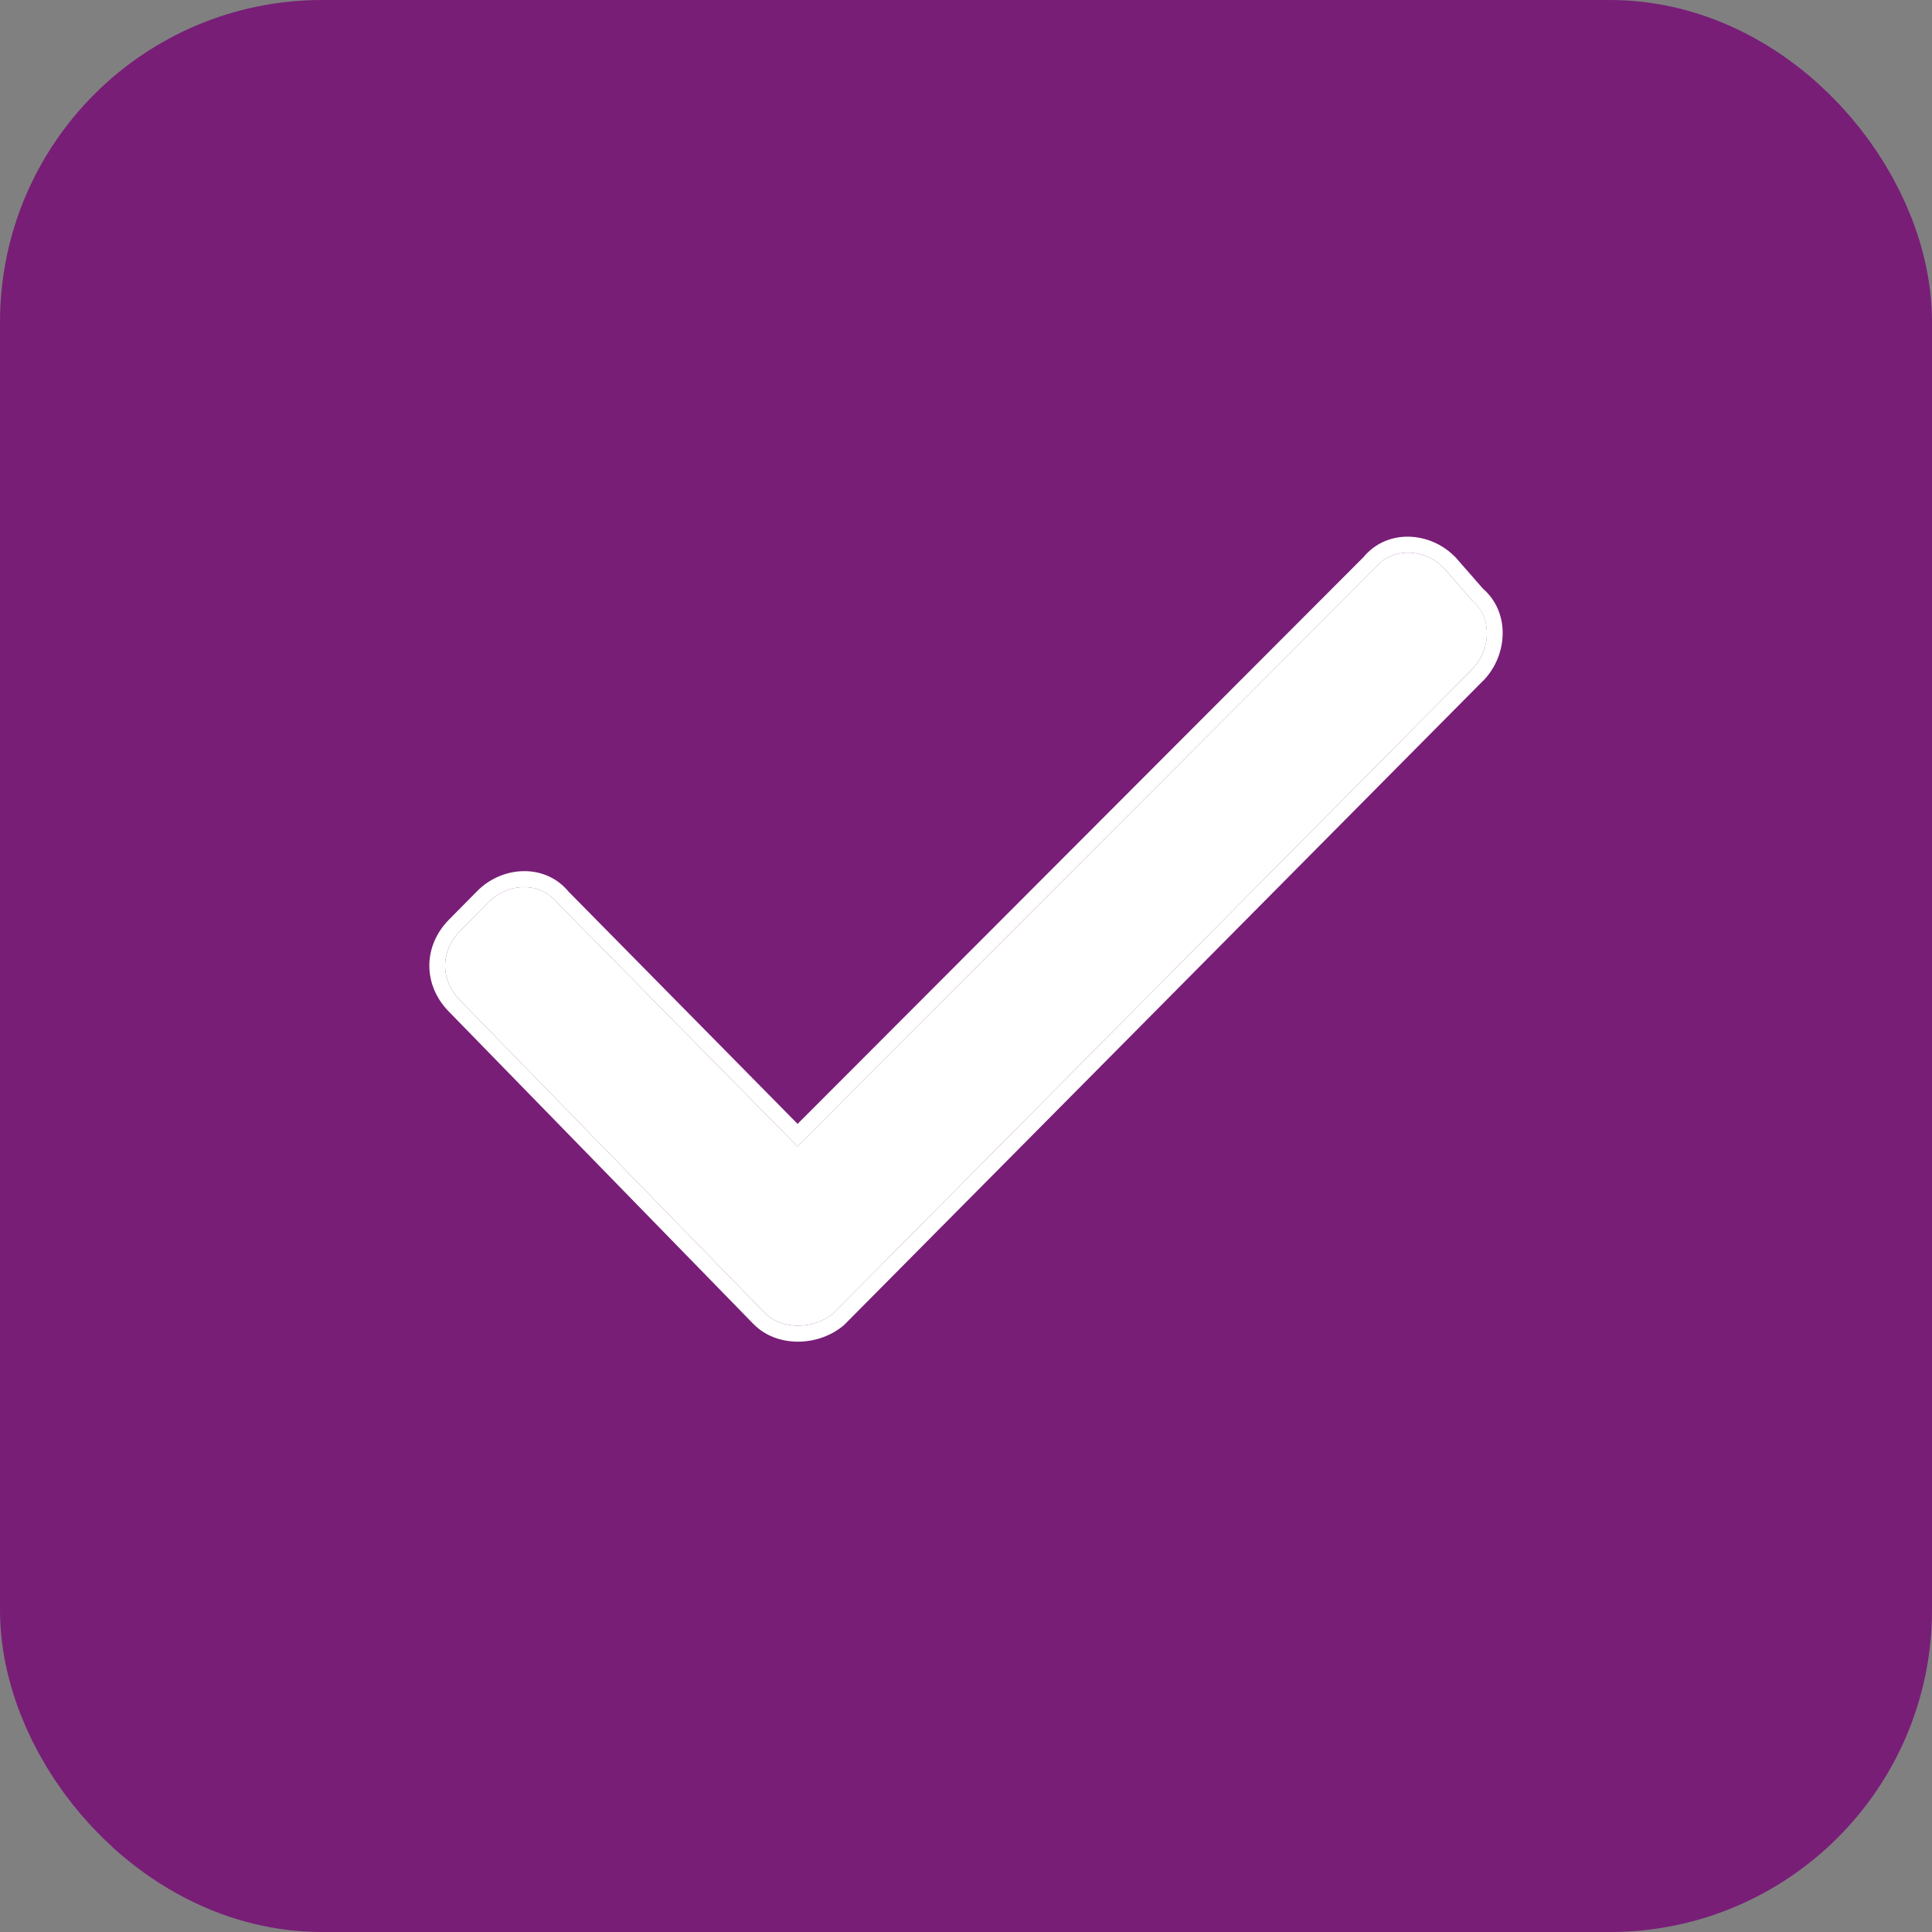 <svg width="18" height="18" viewBox="0 0 18 18" fill="none" xmlns="http://www.w3.org/2000/svg">
<rect x="0" y="0" width="18" height="18" fill="#808080" stroke="none"/>
<rect x="1" y="1" width="16" height="16" rx="2" fill="#781E77" stroke="#781E77" stroke-width="2"/>
<path d="M7.763 12.237L7.761 12.239C7.668 12.314 7.548 12.351 7.434 12.351C7.321 12.351 7.207 12.314 7.128 12.235L4.286 9.32C4.195 9.227 4.147 9.113 4.147 8.997C4.147 8.881 4.195 8.767 4.286 8.674L4.551 8.406C4.733 8.221 5.033 8.214 5.189 8.408L7.43 10.681L12.811 5.292C12.967 5.098 13.267 5.105 13.449 5.29L13.452 5.292L13.713 5.591C13.904 5.749 13.896 6.053 13.714 6.237L7.763 12.237Z" fill="white"/>
<path fill-rule="evenodd" clip-rule="evenodd" d="M4.286 9.32L7.128 12.235C7.207 12.314 7.321 12.351 7.434 12.351C7.548 12.351 7.668 12.314 7.761 12.239L7.763 12.237L13.714 6.237C13.895 6.054 13.903 5.753 13.716 5.594C13.715 5.593 13.714 5.592 13.713 5.591L13.452 5.292L13.449 5.29C13.268 5.106 12.969 5.098 12.813 5.29C12.812 5.291 12.812 5.291 12.811 5.292L7.43 10.681L5.189 8.408C5.189 8.408 5.188 8.407 5.187 8.406C5.031 8.214 4.732 8.222 4.551 8.406L4.286 8.674C4.195 8.767 4.147 8.881 4.147 8.997C4.147 9.113 4.195 9.227 4.286 9.32ZM4.182 9.425C4.066 9.307 4 9.156 4 8.997C4 8.838 4.066 8.687 4.182 8.569L4.447 8.301C4.677 8.068 5.076 8.039 5.298 8.308L7.431 10.471L12.703 5.191C12.925 4.923 13.323 4.952 13.553 5.185L13.559 5.19L13.816 5.484C14.076 5.71 14.046 6.111 13.818 6.343L13.817 6.343L7.861 12.348L7.852 12.355C7.73 12.454 7.578 12.5 7.434 12.5C7.293 12.5 7.137 12.454 7.025 12.34L7.024 12.34L4.182 9.425L4.182 9.425Z" fill="white"/>
</svg>